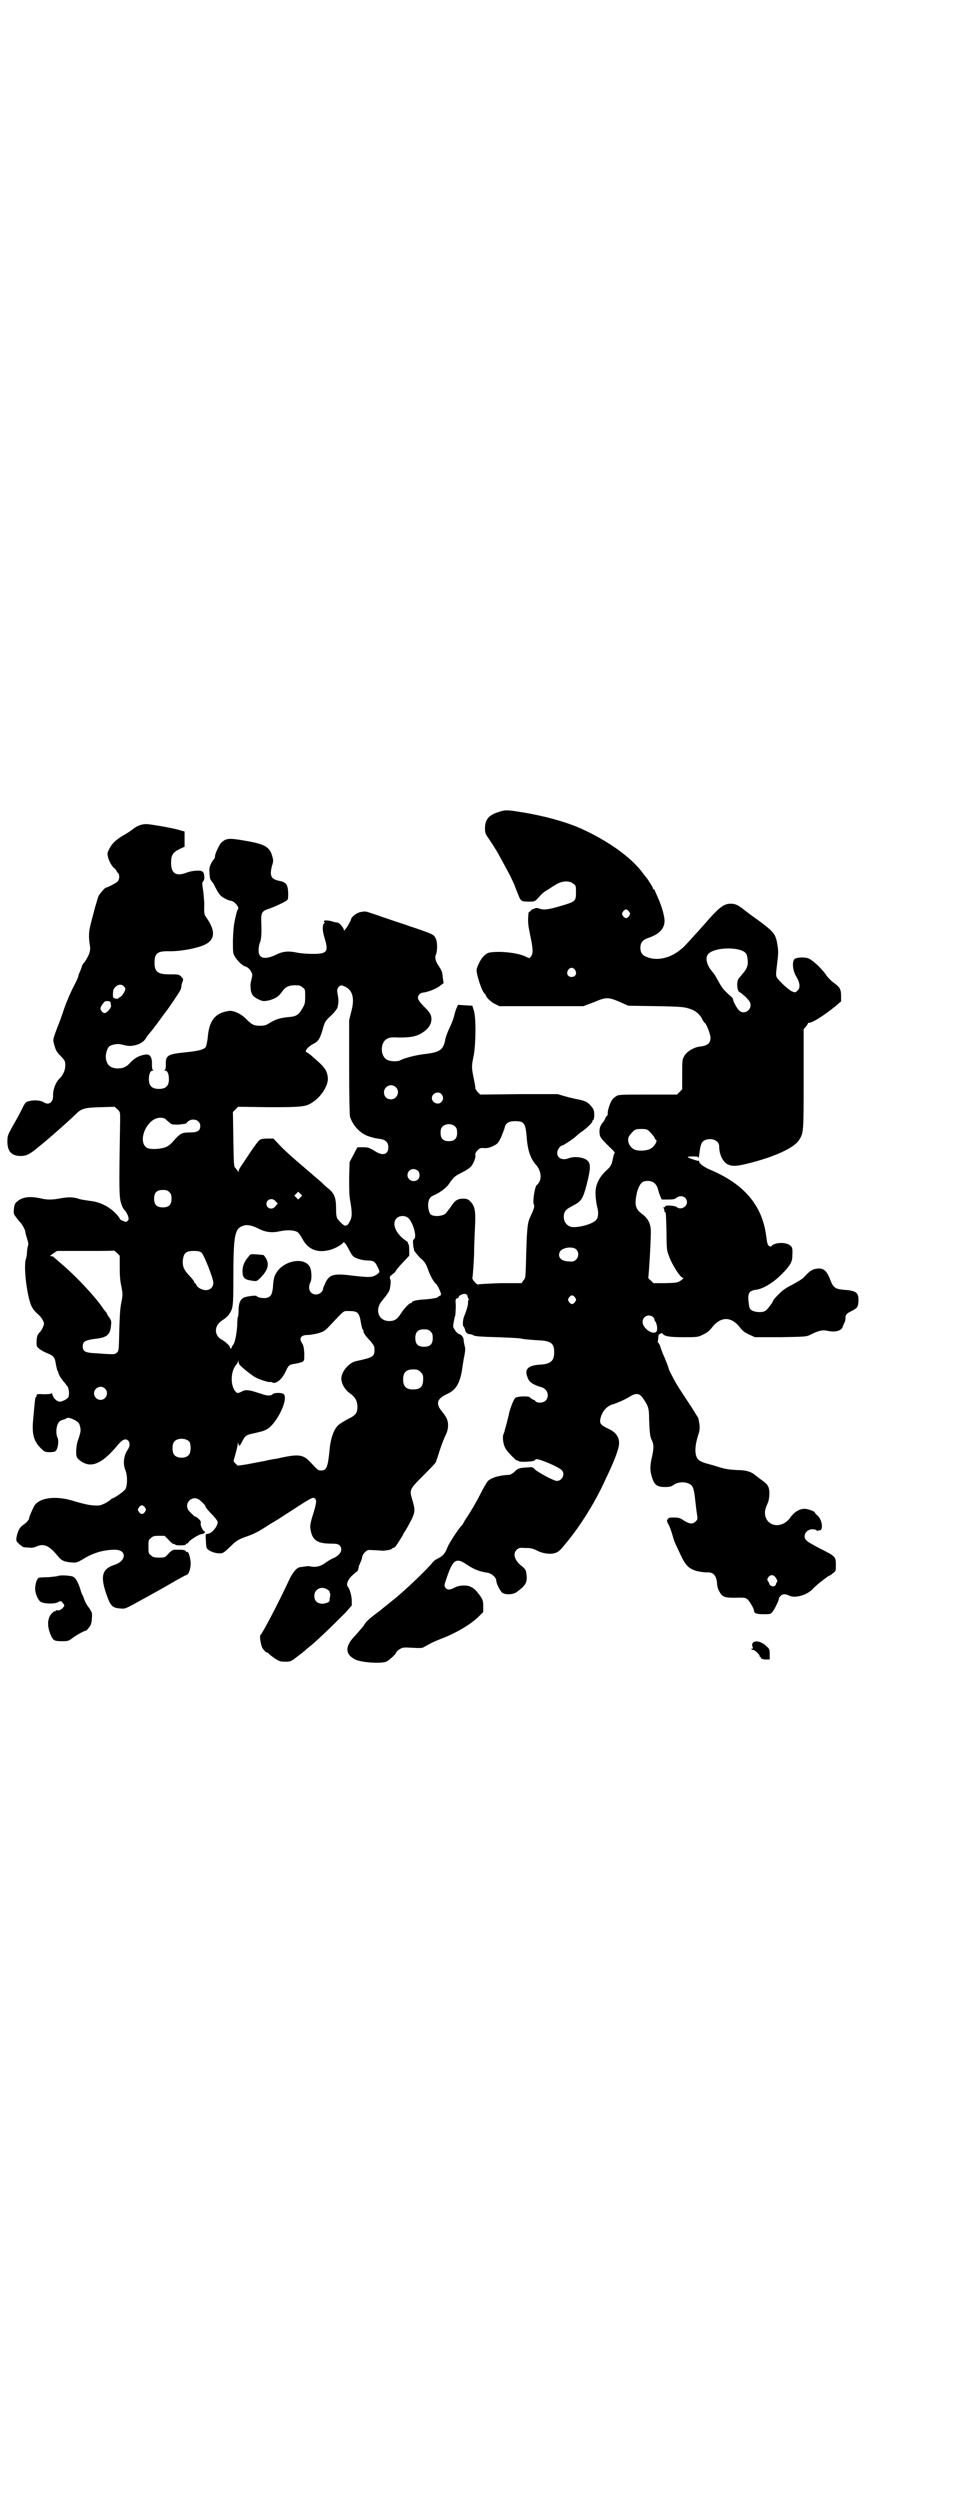 <?xml version="1.0" standalone="no"?>
<!DOCTYPE svg PUBLIC "-//W3C//DTD SVG 20010904//EN"
 "http://www.w3.org/TR/2001/REC-SVG-20010904/DTD/svg10.dtd">
<svg version="1.0" xmlns="http://www.w3.org/2000/svg"
 width="1106pt" height="2870pt" viewBox="0 0 1106 2870"
 preserveAspectRatio="xMidYMid meet">
<g transform="translate(0,2870) scale(0.5,-0.5)"
fill="#000000" stroke="none">
<path d="M1143 3875 c-21 -7 -29 -17 -29 -37 0 -10 1 -13 9 -24 14 -21 23 -36
23 -37 0 0 5 -9 11 -20 6 -11 13 -24 15 -28 2 -4 6 -13 9 -19 2 -6 6 -16 9
-23 6 -16 7 -17 24 -17 15 0 14 -1 29 16 3 3 9 8 13 10 4 2 12 8 19 12 15 10
33 11 42 3 6 -4 6 -6 6 -20 0 -20 -1 -21 -35 -31 -27 -8 -39 -10 -49 -6 -3 1
-7 2 -9 1 -2 -1 -4 -2 -6 -2 -2 -1 -4 -2 -5 -4 -1 -2 -3 -3 -3 -2 -1 0 -1 -1
-2 -3 -2 -20 -1 -27 3 -47 7 -33 8 -43 4 -51 -5 -7 -4 -7 -14 -2 -19 9 -60 13
-83 9 -9 -2 -19 -13 -25 -27 -5 -11 -5 -13 -3 -23 4 -17 11 -37 16 -43 2 -2 4
-4 4 -5 0 -4 12 -16 21 -20 l10 -5 97 0 96 0 24 9 c28 12 33 12 59 1 l20 -9
64 -1 c59 -1 65 -2 77 -6 14 -4 25 -14 30 -26 2 -3 4 -6 4 -6 4 0 14 -27 14
-34 0 -13 -6 -19 -26 -21 -13 -2 -28 -11 -34 -21 -5 -9 -5 -10 -5 -43 l0 -34
-6 -6 -6 -6 -67 0 c-63 0 -67 0 -73 -4 -3 -2 -7 -5 -8 -7 -5 -5 -12 -27 -11
-32 0 -4 -1 -6 -2 -6 -1 0 -2 -2 -3 -4 -1 -3 -4 -9 -8 -13 -5 -8 -6 -11 -6
-20 1 -12 0 -12 32 -43 3 -3 4 -6 3 -6 -2 0 -2 -3 -6 -20 -2 -7 -4 -11 -14
-20 -17 -16 -25 -34 -24 -54 0 -9 2 -20 3 -26 4 -13 4 -26 -1 -32 -7 -10 -40
-19 -57 -17 -10 2 -18 11 -18 23 0 13 5 18 23 27 17 9 21 15 29 45 11 43 11
54 -3 61 -10 5 -27 6 -37 2 -15 -6 -28 0 -27 13 0 6 7 16 11 16 3 0 27 16 33
22 3 3 9 8 14 11 10 7 24 21 23 23 -1 1 0 2 1 2 2 1 3 6 3 12 0 9 -1 13 -6 19
-9 11 -14 14 -37 18 -3 1 -14 3 -24 6 l-17 5 -89 0 -89 -1 -6 6 c-3 4 -6 8 -5
10 0 1 -2 12 -4 22 -5 24 -5 28 0 51 5 26 6 90 0 105 l-3 10 -17 1 -16 1 -4
-9 c-2 -5 -4 -13 -5 -17 -1 -4 -5 -16 -10 -26 -5 -10 -9 -22 -10 -26 -4 -25
-12 -31 -48 -35 -18 -2 -46 -9 -55 -14 -7 -4 -24 -3 -31 1 -16 8 -16 40 0 48
5 3 11 4 27 3 27 0 40 2 54 11 13 8 21 19 21 31 0 9 -3 15 -14 26 -13 13 -17
19 -17 24 0 5 6 11 11 11 11 1 32 9 40 16 l8 6 -2 13 c-1 13 -2 15 -11 29 -6
9 -8 18 -4 25 1 3 2 10 2 17 0 15 -4 24 -12 28 -5 3 -42 16 -50 18 -1 1 -17 6
-35 12 -18 6 -35 12 -38 13 -3 1 -11 4 -18 6 -11 4 -13 4 -23 2 -10 -2 -22
-12 -22 -18 0 -1 -4 -8 -8 -15 -4 -6 -8 -11 -8 -9 0 6 -11 18 -15 18 -3 0 -7
1 -10 2 -9 3 -21 4 -21 1 0 -2 1 -3 3 -2 1 1 0 0 -2 -2 -5 -5 -5 -17 1 -36 9
-30 5 -35 -27 -35 -12 0 -28 1 -37 3 -19 4 -33 3 -48 -5 -26 -12 -40 -9 -40
10 0 5 1 12 2 15 5 12 5 22 4 58 0 13 3 18 16 22 13 4 38 16 43 20 3 2 3 5 3
18 -1 19 -5 24 -22 27 -18 4 -21 12 -15 35 3 9 3 12 1 19 -6 24 -17 30 -64 38
-35 6 -42 6 -53 -4 -5 -4 -15 -26 -15 -31 0 -3 -1 -6 -2 -7 -6 -6 -12 -19 -11
-26 0 -4 0 -10 1 -14 0 -5 2 -9 4 -11 2 -2 6 -8 8 -13 10 -19 13 -22 23 -27 5
-3 11 -5 13 -5 7 0 20 -14 17 -19 -1 -1 -2 -3 -2 -4 -1 -1 -3 -10 -5 -19 -3
-13 -4 -24 -5 -48 0 -30 0 -31 5 -39 7 -11 18 -21 24 -22 4 -1 10 -6 13 -12 3
-6 3 -7 1 -16 -3 -12 -3 -13 -2 -26 2 -11 6 -16 19 -22 9 -4 10 -4 22 -2 15 4
23 9 30 19 8 12 16 16 31 16 10 0 13 -1 17 -5 6 -4 6 -5 6 -21 0 -16 -1 -18
-7 -28 -8 -14 -14 -18 -31 -19 -20 -2 -30 -5 -46 -15 -6 -4 -11 -5 -20 -5 -14
0 -19 3 -30 14 -12 13 -31 22 -42 20 -32 -5 -45 -23 -48 -63 -1 -8 -3 -17 -4
-19 -4 -7 -18 -10 -47 -13 -41 -4 -46 -7 -45 -29 0 -8 -1 -11 -3 -12 -2 0 -1
-1 1 -1 6 0 9 -8 9 -20 0 -15 -7 -22 -23 -22 -16 0 -23 7 -23 22 0 12 3 20 9
20 2 0 3 1 1 1 -2 1 -3 4 -3 12 1 17 -4 25 -14 24 -15 -2 -26 -8 -36 -19 -8
-9 -16 -13 -28 -13 -19 0 -28 10 -28 29 1 10 5 21 10 23 9 4 19 5 26 3 16 -4
20 -4 30 -2 11 2 21 8 26 16 1 3 5 7 7 10 6 7 11 13 27 35 7 10 14 19 15 20 2
3 27 39 28 42 3 4 5 10 5 16 1 3 2 7 3 9 1 3 1 5 -3 9 -6 6 -5 6 -28 6 -27 0
-34 6 -34 27 0 22 7 27 36 26 23 0 58 6 77 14 26 11 28 32 7 62 -6 8 -6 10 -6
25 1 9 -1 25 -2 36 -3 19 -3 21 0 24 4 4 3 19 -2 22 -5 4 -24 2 -35 -2 -25
-10 -37 -3 -37 22 0 18 4 24 20 32 l11 5 0 18 0 17 -11 3 c-11 4 -67 14 -77
14 -11 0 -21 -4 -30 -11 -5 -4 -15 -11 -23 -15 -18 -11 -26 -19 -32 -31 -5
-10 -5 -10 -2 -22 3 -8 6 -14 11 -20 5 -4 8 -8 8 -9 0 -1 1 -3 3 -4 4 -4 4
-15 -1 -20 -4 -4 -24 -14 -27 -14 -2 0 -13 -13 -16 -18 -2 -3 -5 -16 -9 -28
-3 -13 -8 -30 -10 -39 -4 -16 -5 -27 -1 -52 1 -9 -3 -19 -12 -33 -4 -4 -7 -9
-7 -11 0 -1 -2 -6 -4 -11 -2 -4 -4 -9 -4 -11 0 -2 -5 -13 -11 -24 -6 -12 -16
-34 -21 -49 -5 -15 -12 -35 -16 -44 -11 -30 -11 -28 -7 -42 3 -11 5 -15 14
-24 10 -11 11 -12 11 -22 0 -11 -5 -22 -13 -30 -9 -8 -16 -27 -15 -40 0 -15
-10 -22 -21 -15 -7 5 -23 6 -34 3 -9 -2 -9 -3 -20 -25 -6 -12 -16 -29 -21 -38
-8 -15 -9 -17 -9 -30 0 -23 10 -33 31 -33 12 0 21 4 42 22 18 14 69 59 84 74
13 13 20 15 56 16 l33 1 7 -6 c6 -6 6 -6 6 -25 -3 -165 -2 -176 2 -190 2 -7 6
-15 9 -17 2 -2 5 -8 7 -12 2 -8 2 -9 -1 -12 -3 -3 -4 -3 -10 0 -4 1 -8 4 -8 5
0 2 -6 9 -12 15 -15 14 -35 24 -57 26 -7 1 -20 3 -23 4 -13 5 -26 5 -43 2 -21
-4 -31 -4 -48 0 -24 5 -40 3 -52 -7 -5 -4 -7 -7 -8 -17 -1 -12 -1 -12 6 -21 4
-5 7 -9 8 -10 4 -3 12 -18 12 -21 0 -2 2 -10 4 -16 3 -10 4 -13 2 -18 -1 -4
-2 -10 -2 -14 0 -5 -1 -11 -2 -14 -7 -15 2 -90 13 -111 3 -6 9 -13 14 -17 7
-6 13 -15 14 -21 1 -3 -5 -16 -9 -20 -6 -5 -8 -12 -8 -23 0 -10 0 -11 8 -17 4
-3 12 -7 17 -9 13 -5 17 -9 19 -23 1 -7 3 -14 4 -17 2 -2 2 -4 2 -4 -1 0 4
-11 7 -14 2 -3 5 -7 7 -9 2 -2 5 -7 7 -9 4 -6 5 -22 1 -26 -3 -4 -14 -9 -18
-9 -7 0 -15 7 -17 15 -2 4 -3 7 -3 5 0 -2 -3 -3 -17 -3 -16 1 -17 0 -17 -3 0
-2 -1 -4 -2 -4 0 0 -1 -2 -1 -3 -1 -5 -3 -28 -5 -50 -3 -33 2 -50 21 -67 5 -5
8 -6 17 -6 6 0 12 1 13 2 6 4 9 24 5 32 -4 7 -3 24 1 31 2 5 5 7 10 9 5 1 9 3
10 4 4 4 26 -6 29 -13 5 -14 4 -18 -4 -41 -2 -7 -3 -16 -3 -23 0 -11 1 -13 6
-18 26 -22 52 -12 90 34 10 12 17 15 23 10 5 -5 5 -13 -1 -22 -9 -13 -11 -32
-5 -46 5 -12 5 -35 0 -44 -3 -5 -26 -21 -30 -21 0 0 -2 -1 -4 -3 -2 -2 -8 -6
-14 -9 -11 -5 -12 -5 -28 -4 -11 1 -26 5 -40 9 -39 13 -76 10 -91 -7 -3 -3
-16 -32 -14 -32 1 0 -1 -3 -6 -9 -1 -1 -5 -4 -9 -7 -7 -5 -11 -13 -14 -27 -1
-9 -1 -9 6 -16 5 -4 9 -7 10 -7 0 0 6 -1 12 -1 7 -1 12 0 17 2 16 8 29 3 46
-17 12 -15 16 -17 33 -19 14 -1 14 -1 28 7 24 15 48 22 74 22 28 0 27 -26 -2
-35 -27 -9 -32 -25 -18 -66 10 -29 14 -33 35 -34 9 -1 12 1 50 22 53 29 57 32
78 44 11 6 20 11 21 11 5 0 10 14 10 26 0 12 -5 29 -8 27 -1 -1 -3 0 -3 2 -1
1 -5 3 -12 3 -6 0 -12 0 -13 0 -3 1 -10 -3 -16 -10 -7 -8 -8 -8 -21 -8 -11 0
-14 1 -18 5 -6 4 -6 6 -6 20 0 14 0 16 6 20 4 4 7 5 18 5 l13 0 10 -10 c5 -6
11 -10 12 -9 1 1 2 0 2 -1 0 -1 5 -2 13 -2 7 0 12 1 12 2 -1 1 0 2 2 2 1 0 3
1 4 3 1 4 25 19 30 19 3 0 6 1 7 3 1 2 2 3 0 3 -3 0 -10 13 -9 18 1 4 0 7 -5
11 -3 3 -6 5 -7 5 -2 0 -6 4 -13 11 -18 18 7 43 25 25 8 -7 11 -11 11 -13 0
-1 6 -9 14 -17 9 -9 14 -16 14 -19 0 -9 -13 -25 -21 -26 -1 0 -3 -1 -5 -1 -2
0 -2 -3 -1 -15 0 -8 1 -16 2 -17 2 -5 14 -11 25 -12 12 -1 12 -1 32 18 11 11
18 15 39 22 16 6 25 11 48 26 8 5 17 10 20 12 3 2 20 13 37 24 40 26 43 27 47
24 5 -4 4 -11 -4 -37 -6 -19 -7 -26 -6 -33 4 -26 15 -34 48 -34 12 0 16 -1 19
-4 9 -9 2 -23 -16 -30 -4 -2 -11 -6 -15 -9 -12 -9 -21 -11 -32 -10 -5 1 -11 2
-12 1 -2 0 -10 -1 -15 -2 -8 0 -19 -13 -28 -34 -24 -51 -60 -120 -64 -122 -2
-1 1 -24 5 -30 5 -7 8 -10 11 -10 1 0 2 -1 2 -1 0 -1 6 -6 13 -11 12 -8 14 -9
26 -9 12 0 13 0 27 11 8 6 17 13 18 14 2 2 5 5 8 7 17 13 50 45 86 81 l14 16
0 11 c0 11 -5 28 -9 32 -4 5 -1 15 9 25 6 5 11 10 12 10 1 0 4 6 4 12 1 1 2 5
4 9 2 4 4 10 4 13 0 2 3 7 6 10 6 6 7 6 20 5 7 0 15 -1 17 -1 7 -1 24 2 25 4
0 1 1 2 3 2 1 0 4 2 6 4 3 4 17 26 17 27 0 1 2 4 4 7 2 3 8 13 13 23 11 21 11
26 4 50 -7 23 -6 24 25 55 26 26 29 30 30 33 0 1 1 3 1 4 1 1 4 12 8 24 4 12
10 27 13 33 7 14 7 30 0 41 -3 5 -5 8 -6 9 -1 1 -4 5 -7 9 -10 15 -5 25 17 35
21 10 30 26 35 67 1 4 2 14 4 22 2 11 2 17 0 22 -1 5 -2 10 -2 13 0 5 -5 12
-10 13 -4 0 -14 13 -14 18 0 5 3 21 5 26 0 3 1 13 1 21 -1 14 -1 16 3 17 2 1
4 2 4 4 0 3 11 8 16 6 2 -1 4 -3 4 -5 0 -2 1 -4 2 -6 2 -1 2 -2 1 -2 -1 0 -2
-2 -2 -5 1 -4 -2 -16 -8 -31 -4 -8 -5 -24 -2 -26 1 0 2 -3 3 -6 1 -6 4 -10 10
-11 3 0 7 -1 10 -3 4 -2 16 -3 54 -4 27 -1 53 -2 59 -4 5 -1 20 -2 32 -3 32
-1 40 -6 40 -28 0 -20 -9 -27 -33 -28 -28 -2 -37 -11 -27 -32 3 -9 14 -15 31
-20 14 -4 19 -21 9 -31 -5 -5 -19 -6 -23 -1 -1 2 -3 3 -4 3 -1 0 -4 2 -7 4 -3
4 -6 4 -18 4 -8 0 -16 -2 -17 -3 -4 -3 -12 -24 -15 -37 0 -3 -3 -12 -5 -21 -2
-8 -5 -17 -5 -19 0 -1 -2 -5 -3 -8 -2 -7 0 -23 5 -31 3 -7 24 -28 26 -28 1 0
3 0 5 -2 4 -2 33 -1 36 2 0 1 2 2 4 3 6 1 50 -17 58 -25 9 -8 2 -25 -11 -25
-7 0 -44 20 -51 27 -4 5 -6 5 -17 4 -16 -1 -20 -2 -25 -6 -2 -2 -6 -6 -8 -7
-3 -2 -6 -4 -8 -4 -23 -1 -40 -6 -49 -14 -3 -3 -11 -17 -18 -31 -7 -14 -17
-31 -22 -39 -4 -7 -11 -17 -14 -22 -3 -6 -6 -11 -8 -12 -8 -9 -28 -40 -31 -48
-5 -14 -11 -21 -24 -27 -4 -2 -9 -6 -11 -9 -11 -14 -66 -67 -92 -87 -15 -12
-17 -14 -20 -16 -1 -1 -8 -7 -15 -12 -19 -14 -26 -21 -31 -30 -3 -4 -12 -14
-19 -22 -24 -24 -24 -43 0 -55 14 -7 59 -10 71 -5 7 3 23 18 23 21 0 1 3 4 7
7 8 5 9 5 29 4 17 -1 23 -1 27 1 3 2 11 6 18 10 6 3 18 8 26 11 31 12 63 31
81 48 l12 12 0 13 c0 12 -1 15 -7 24 -8 11 -13 17 -22 21 -7 4 -25 4 -35 -1
-13 -7 -18 -7 -23 -1 -3 5 -3 5 5 28 13 37 21 41 44 25 17 -11 28 -16 49 -19
9 -2 19 -11 19 -18 0 -7 9 -24 14 -28 7 -5 26 -4 33 2 22 16 25 23 22 43 -1 8
-3 10 -10 16 -17 13 -22 29 -12 38 4 4 7 5 18 4 14 0 17 0 33 -8 14 -6 31 -7
41 -2 6 3 9 6 26 27 29 36 58 82 80 128 19 40 29 62 35 83 6 21 -1 36 -23 46
-17 8 -20 12 -18 22 3 16 14 30 29 34 13 4 28 11 41 19 12 7 20 6 27 -4 13
-18 15 -24 15 -49 1 -28 2 -41 6 -48 5 -10 5 -18 1 -37 -5 -21 -5 -31 -2 -43
6 -23 12 -28 32 -28 9 0 14 1 18 4 14 11 39 8 45 -4 2 -3 4 -13 5 -22 1 -10 3
-25 4 -34 3 -18 3 -18 -2 -23 -7 -7 -14 -6 -27 2 -9 6 -12 7 -24 7 -8 0 -13
-1 -12 -2 1 -1 0 -2 -1 -2 -3 0 -2 -7 1 -11 1 -1 5 -10 8 -20 3 -10 6 -21 8
-24 1 -3 7 -15 12 -26 12 -26 20 -33 38 -38 8 -2 18 -3 22 -3 15 1 22 -6 24
-24 0 -6 2 -15 5 -19 7 -14 12 -16 46 -15 10 0 14 0 18 -3 5 -4 16 -22 16 -27
0 -6 6 -8 22 -8 15 0 16 0 20 5 5 5 17 31 15 31 -1 0 1 2 3 5 5 6 12 6 20 2
13 -7 39 0 53 13 5 6 13 12 16 15 18 14 22 17 23 17 1 0 5 2 9 6 7 5 7 5 7 19
0 19 -1 20 -35 37 -15 8 -30 16 -32 19 -11 9 -2 26 13 26 5 0 9 -1 10 -3 0 -1
1 -1 4 0 2 1 4 1 4 1 0 -1 1 -1 2 1 5 8 0 27 -10 34 -2 2 -4 4 -4 5 0 3 -16 9
-24 9 -12 0 -24 -8 -32 -19 -17 -26 -51 -24 -58 2 -2 10 -1 16 5 29 5 10 6 33
1 40 -1 3 -7 9 -13 13 -6 4 -13 10 -16 12 -9 8 -21 12 -43 12 -16 1 -25 2 -38
6 -9 3 -23 7 -31 9 -8 2 -16 6 -18 8 -10 9 -10 30 -1 58 4 12 4 19 1 33 0 2
-1 5 -1 5 0 1 -7 11 -14 23 -30 45 -37 56 -45 72 -5 9 -9 17 -9 19 0 1 -4 12
-9 24 -5 11 -10 24 -11 29 -2 4 -4 7 -5 7 0 0 -1 1 0 2 0 1 1 5 1 10 1 4 1 7
2 7 0 -1 2 0 3 1 3 2 4 2 5 0 4 -6 16 -8 48 -8 32 0 33 0 45 6 9 4 15 9 21 17
20 25 44 25 64 -1 6 -8 12 -12 21 -16 l13 -6 58 0 c55 1 60 1 68 5 20 10 29
12 39 10 20 -5 35 0 37 10 0 1 2 4 3 7 2 3 3 8 3 11 0 8 2 11 12 16 16 8 17
10 18 25 0 19 -5 23 -36 25 -18 2 -22 5 -29 23 -9 24 -18 29 -37 24 -8 -3 -11
-5 -25 -20 -3 -3 -15 -10 -26 -16 -16 -8 -22 -13 -31 -22 -7 -7 -12 -13 -12
-14 0 -3 -13 -20 -17 -23 -7 -5 -23 -4 -31 0 -7 4 -7 6 -9 25 -1 16 3 21 18
23 16 2 39 16 58 35 20 20 25 29 25 42 1 20 0 21 -7 26 -11 7 -36 5 -41 -3 -2
-3 -8 1 -9 6 -1 2 -2 10 -3 17 -9 71 -51 120 -130 153 -12 5 -24 14 -24 18 0
2 -1 3 -2 2 -1 -1 -21 6 -24 8 -1 1 1 2 13 2 10 0 11 -1 11 -4 0 -2 2 4 3 15
3 21 6 25 17 28 15 3 28 -4 28 -16 0 -18 8 -35 19 -41 10 -5 21 -5 48 2 60 15
104 35 116 53 11 17 11 17 11 141 l0 114 5 6 c3 3 5 7 5 8 0 0 1 1 3 1 8 0 34
17 59 37 l14 12 0 11 c0 16 -2 21 -16 31 -7 5 -16 14 -20 21 -12 16 -31 33
-40 36 -10 3 -24 2 -30 -1 -7 -5 -6 -26 3 -41 9 -15 10 -27 2 -33 -4 -4 -5 -4
-12 -1 -7 3 -28 22 -34 31 -3 5 -3 7 0 32 3 23 3 30 1 42 -4 27 -8 31 -44 58
-13 9 -29 21 -35 26 -14 11 -21 13 -33 12 -14 -2 -25 -11 -56 -47 -2 -2 -9
-10 -16 -18 -8 -8 -17 -19 -22 -24 -11 -12 -10 -11 -23 -21 -21 -15 -46 -20
-66 -14 -14 4 -20 10 -20 23 0 13 6 19 22 24 24 9 36 23 33 44 -2 14 -8 32
-16 50 -3 7 -6 13 -6 14 0 1 -1 2 -2 2 -1 0 -2 1 -2 2 0 3 -13 23 -16 26 -1 1
-4 5 -7 9 -27 37 -81 75 -143 103 -34 15 -84 29 -134 37 -36 6 -40 6 -57 0z
m302 -228 c3 -5 3 -5 0 -10 -2 -3 -5 -5 -7 -5 -2 0 -5 2 -7 5 -3 5 -3 5 0 10
2 3 5 5 7 5 2 0 5 -2 7 -5z m255 -88 c12 -4 16 -8 17 -20 2 -13 0 -21 -9 -32
-5 -6 -9 -11 -11 -13 -6 -8 -4 -30 2 -32 1 0 7 -5 14 -11 9 -10 11 -12 11 -19
0 -14 -18 -22 -27 -11 -5 5 -13 20 -13 24 0 2 -3 6 -7 9 -16 14 -19 19 -28 35
-4 8 -9 16 -12 19 -14 16 -18 33 -10 42 11 12 49 16 73 9z m-379 -46 c5 -8 1
-16 -8 -16 -9 0 -13 8 -8 16 2 3 5 5 8 5 3 0 6 -2 8 -5z m-1037 -37 c2 -2 4
-5 4 -6 0 -5 -8 -18 -12 -19 -2 -1 -4 -2 -4 -3 0 -2 -8 -1 -11 1 -2 1 -2 8 -1
16 0 2 2 6 5 9 6 6 14 7 19 2z m510 -2 c16 -8 21 -27 13 -56 l-5 -20 0 -108
c0 -71 1 -110 2 -114 7 -21 23 -38 43 -45 17 -5 14 -4 27 -6 12 -2 18 -8 18
-19 0 -17 -13 -21 -32 -8 -12 7 -14 8 -26 8 l-13 0 -9 -17 -9 -17 -1 -37 c0
-27 0 -41 3 -55 4 -25 4 -35 -2 -45 -2 -4 -5 -8 -6 -8 -2 0 -3 -1 -4 -1 -1 -2
-13 9 -18 16 -2 4 -3 9 -3 20 0 28 -3 38 -20 51 -6 5 -12 11 -13 12 -1 1 -8 7
-15 13 -7 6 -16 14 -20 17 -4 4 -14 12 -22 19 -8 7 -24 21 -35 32 l-19 20 -14
0 c-7 0 -15 -1 -17 -3 -3 -1 -13 -15 -23 -30 -10 -15 -20 -30 -22 -33 -2 -3
-4 -7 -4 -9 0 -3 -1 -3 -1 -1 -1 2 -3 5 -6 8 -4 4 -4 7 -5 67 l-1 62 6 6 6 6
71 -1 c78 0 85 1 101 12 20 13 36 40 34 56 -2 17 -7 24 -34 47 -6 6 -13 10
-14 11 -7 1 1 12 14 19 13 6 17 14 24 40 3 10 5 14 17 25 8 7 14 16 15 18 3
12 3 18 1 29 -2 11 -2 13 1 18 5 6 7 6 17 1z m-540 -36 c0 -2 1 -5 1 -7 1 -5
-10 -17 -15 -17 -2 0 -5 2 -7 5 -3 5 -3 6 0 12 2 3 5 7 7 9 4 3 14 2 14 -2z
m655 -194 c11 -10 3 -28 -11 -28 -9 0 -16 6 -16 16 0 14 17 22 27 12z m105
-16 c5 -6 5 -12 0 -18 -7 -8 -22 -2 -22 9 0 11 15 17 22 9z m-634 -57 c2 -2 6
-6 9 -8 5 -5 6 -5 21 -5 9 1 17 2 18 3 9 14 32 10 32 -6 0 -11 -6 -15 -24 -15
-18 0 -22 -2 -37 -19 -9 -10 -13 -13 -22 -16 -14 -4 -34 -4 -40 0 -18 12 -7
51 17 65 9 5 20 5 26 1z m820 -8 c6 -5 8 -11 10 -36 2 -28 9 -47 20 -60 11
-11 15 -29 9 -40 -2 -4 -5 -7 -5 -7 -5 0 -11 -38 -8 -45 3 -4 0 -12 -9 -31 -6
-14 -7 -29 -9 -109 -1 -28 -1 -30 -6 -35 l-4 -6 -49 0 c-26 -1 -49 -2 -51 -3
-3 -1 -14 12 -13 15 1 3 3 30 4 55 0 14 1 41 2 60 2 39 0 50 -11 61 -5 5 -8 6
-17 6 -12 0 -19 -5 -27 -18 -3 -4 -5 -7 -6 -8 -1 -1 -2 -3 -4 -5 -4 -9 -29
-12 -37 -5 -4 5 -7 18 -5 28 2 9 4 12 13 16 12 5 27 16 33 24 12 18 15 20 31
28 10 5 19 11 22 15 5 7 10 19 9 25 -1 3 1 7 5 11 5 5 7 6 16 5 7 0 12 1 20 5
10 5 11 6 18 20 3 8 7 17 8 21 2 11 9 16 24 16 8 0 14 -1 17 -3z m-154 -10 c3
-3 4 -7 4 -14 0 -13 -6 -19 -19 -19 -13 0 -19 6 -19 19 0 7 1 11 4 14 7 8 23
8 30 0z m446 -11 c7 -7 12 -14 12 -15 0 -1 1 -3 3 -4 4 -3 -5 -17 -14 -21 -11
-5 -30 -5 -38 0 -11 7 -16 22 -9 31 11 14 13 15 27 15 12 0 14 -1 19 -6z
m-532 -90 c5 -5 5 -15 0 -20 -9 -8 -24 -2 -24 10 0 8 6 14 14 14 3 0 8 -2 10
-4z m544 -29 c3 -3 6 -8 7 -12 1 -4 3 -11 5 -16 l4 -9 15 0 c12 0 15 1 19 4
10 8 24 2 24 -10 0 -11 -15 -19 -24 -11 -4 3 -27 5 -26 1 0 -1 -2 -2 -3 -2 -3
0 -3 -1 -1 -1 1 -1 2 -4 2 -6 0 -3 1 -5 2 -4 1 1 2 -1 3 -48 0 -34 1 -42 5
-51 7 -21 27 -52 33 -52 2 0 0 -2 -4 -5 -8 -6 -9 -6 -36 -7 l-28 0 -6 6 c-4 3
-6 6 -6 6 1 2 6 81 6 106 0 18 -6 30 -19 40 -17 12 -19 22 -13 50 4 15 10 25
18 26 9 2 18 0 23 -5z m-1115 -20 c4 -4 5 -7 5 -15 0 -14 -6 -20 -20 -20 -14
0 -20 6 -20 20 0 14 6 20 20 20 8 0 11 -1 15 -5z m301 -12 l-5 -5 -4 4 -5 5 4
4 5 5 4 -4 5 -5 -4 -4z m-57 -9 l5 -5 -5 -6 c-7 -10 -21 -6 -21 5 0 11 14 15
21 6z m303 -37 c11 -7 23 -44 15 -50 -2 -1 -3 -4 -2 -11 0 -5 1 -9 1 -9 0 0 1
-2 1 -5 0 -2 6 -9 13 -17 12 -10 14 -14 19 -27 4 -13 14 -31 19 -34 3 -3 10
-17 11 -23 0 -2 -1 -4 -3 -4 -2 -1 -4 -3 -6 -4 -2 -1 -12 -3 -24 -4 -22 -1
-34 -4 -34 -7 0 -1 -1 -2 -3 -2 -3 0 -15 -12 -23 -25 -8 -12 -14 -16 -26 -16
-24 0 -34 25 -17 46 11 13 17 22 18 26 3 15 3 21 1 25 -1 4 -1 6 4 9 3 3 6 5
6 5 1 0 2 2 3 4 1 2 8 11 16 19 l15 16 0 13 c0 8 -1 14 -2 14 -1 0 -2 1 -1 2
1 1 -1 3 -4 5 -24 16 -34 40 -22 52 6 6 17 7 25 2z m-344 -25 c17 -9 32 -11
50 -7 18 4 36 3 43 -3 2 -2 7 -9 10 -15 13 -24 35 -33 65 -24 10 3 25 11 28
16 2 3 7 -3 13 -15 3 -6 7 -13 10 -16 5 -5 21 -10 35 -10 12 0 16 -3 22 -16 5
-11 5 -11 -4 -17 -10 -6 -16 -6 -52 -2 -45 6 -55 3 -64 -15 -3 -7 -6 -13 -6
-15 0 -6 -8 -13 -16 -13 -14 0 -20 14 -13 28 4 8 3 31 -3 38 -13 18 -50 13
-70 -9 -9 -11 -12 -18 -13 -40 -2 -18 -5 -22 -15 -25 -8 -1 -21 1 -22 4 -1 3
-22 0 -30 -3 -8 -5 -12 -12 -12 -31 0 -8 -1 -14 -2 -14 0 0 -1 -7 -1 -16 -1
-21 -5 -41 -9 -47 -2 -2 -4 -6 -4 -7 0 -1 -1 -2 -2 -2 -1 0 -2 1 -2 3 0 3 -10
13 -20 18 -17 11 -16 32 3 44 5 3 11 8 14 12 10 14 11 17 11 78 0 112 3 122
27 128 7 1 18 -1 29 -7z m731 -48 c7 -6 7 -18 0 -24 -4 -4 -7 -5 -16 -4 -18 0
-27 10 -21 22 5 10 29 13 37 6z m-1048 -42 c0 -18 1 -33 4 -44 3 -17 3 -19 0
-35 -3 -13 -4 -31 -5 -65 -1 -45 -1 -47 -5 -51 -4 -4 -6 -4 -14 -4 -6 0 -20 1
-33 2 -26 1 -32 4 -32 16 0 11 6 14 27 17 29 3 36 9 38 31 1 8 1 11 -4 18 -3
4 -5 8 -5 8 0 1 -1 2 -2 4 -1 1 -7 8 -12 16 -24 32 -66 75 -94 98 -8 7 -15 13
-16 14 0 0 -2 1 -5 1 -3 0 -2 1 5 6 l9 6 65 0 c36 0 65 0 65 1 1 0 4 -2 8 -6
l6 -6 0 -27z m188 34 c6 -6 27 -59 27 -69 0 -10 -7 -17 -17 -17 -9 0 -20 6
-22 12 -1 2 -2 4 -3 4 -1 0 -2 1 -2 3 0 1 -4 7 -10 13 -14 15 -17 22 -16 37 2
16 7 21 25 21 10 0 14 -1 18 -4z m858 -103 c3 -5 3 -5 0 -10 -2 -3 -5 -5 -7
-5 -2 0 -5 2 -7 5 -3 5 -3 5 0 10 2 3 5 5 7 5 2 0 5 -2 7 -5z m-500 -35 c4 -4
6 -10 8 -23 2 -11 4 -17 6 -17 1 0 1 -1 0 -1 -2 -2 4 -12 15 -23 6 -7 10 -13
10 -16 1 -21 -1 -22 -42 -31 -16 -3 -34 -24 -34 -40 0 -11 8 -26 20 -34 12 -9
16 -16 17 -29 0 -16 -3 -21 -22 -30 -9 -5 -19 -11 -22 -14 -10 -9 -18 -31 -20
-57 -4 -40 -7 -47 -19 -47 -8 0 -8 1 -26 20 -14 15 -25 17 -53 12 -10 -2 -20
-4 -23 -5 -3 0 -15 -2 -27 -5 -12 -2 -31 -6 -42 -8 l-21 -3 -5 5 c-3 2 -5 6
-4 8 5 17 9 33 9 36 0 5 0 5 2 0 2 -5 2 -5 8 6 7 14 10 16 26 19 21 5 22 5 30
9 22 11 51 68 40 81 -3 4 -23 4 -26 0 -3 -4 -13 -4 -26 1 -6 2 -16 5 -23 7
-13 2 -14 2 -22 -2 -9 -4 -9 -4 -13 -1 -13 13 -13 46 0 62 2 2 4 6 5 8 0 5 0
5 1 0 0 -3 1 -6 3 -8 4 -5 29 -25 37 -29 10 -5 30 -11 32 -10 1 1 4 0 5 -1 9
-4 22 6 31 25 7 15 8 16 22 18 6 1 13 3 16 4 5 3 5 4 5 20 -1 14 -2 18 -5 23
-8 11 -3 19 12 19 6 0 17 2 25 4 13 4 15 5 29 20 32 34 28 31 42 31 10 0 15
-1 19 -4z m678 -9 c2 -1 3 -3 4 -5 0 -2 1 -5 3 -7 4 -8 5 -20 1 -23 -9 -7 -31
9 -31 23 0 12 13 19 23 12z m-510 -34 c4 -4 5 -7 5 -15 0 -14 -6 -20 -20 -20
-14 0 -20 6 -20 20 0 14 6 20 20 20 8 0 11 -1 15 -5z m-23 -93 c5 -5 6 -7 6
-15 0 -19 -6 -25 -24 -25 -15 0 -22 7 -22 23 0 16 7 23 23 23 10 0 12 -1 17
-6z m-725 -38 c10 -9 3 -26 -10 -26 -8 0 -15 7 -15 15 0 13 16 20 25 11z m194
-122 c4 -6 4 -24 -1 -30 -7 -9 -27 -9 -34 0 -5 6 -5 24 0 30 7 9 27 9 35 0z
m-102 -151 c3 -5 3 -5 0 -10 -2 -3 -5 -5 -7 -5 -2 0 -5 2 -7 5 -3 5 -3 5 0 10
2 3 5 5 7 5 2 0 5 -2 7 -5z m1450 -163 c3 -5 3 -7 1 -9 -1 -2 -2 -3 -1 -3 0 0
-1 -2 -2 -4 -4 -4 -12 -2 -14 4 0 2 -2 4 -3 6 -2 3 -2 5 1 9 5 7 13 6 18 -3z
m-1030 -26 c3 -2 5 -4 4 -4 -1 0 -1 -1 0 -2 2 -1 2 -5 1 -10 -1 -4 -1 -8 -1
-8 1 0 -1 -2 -2 -4 -3 -2 -7 -3 -13 -4 -13 0 -20 6 -20 18 0 16 17 24 31 14z"/>
<path d="M571 2855 c-9 -10 -14 -21 -14 -33 0 -14 4 -19 15 -21 4 -1 9 -2 13
-2 4 -1 7 1 14 8 19 20 21 34 7 51 0 1 -7 1 -15 2 -15 1 -16 1 -20 -5z"/>
<path d="M134 2122 c-2 -1 -12 -2 -22 -3 -11 0 -20 -1 -22 -1 -4 -1 -8 -10 -9
-21 -2 -12 6 -31 13 -35 8 -4 29 -5 38 -1 8 4 8 4 12 -1 5 -6 5 -6 -1 -13 -4
-3 -7 -5 -10 -4 -3 0 -5 0 -5 -1 0 -1 -1 -2 -2 -1 -1 0 -4 -2 -8 -6 -10 -12
-10 -31 0 -52 5 -10 8 -11 26 -11 12 0 14 1 21 6 7 6 28 18 32 18 2 0 4 3 10
11 2 3 4 10 4 17 1 12 1 13 -6 24 -5 6 -10 15 -11 19 -2 4 -3 9 -4 10 -1 1 -4
8 -6 16 -5 15 -10 24 -16 27 -6 3 -30 4 -34 2z"/>
<path d="M1729 1968 c-1 -2 -2 -5 -1 -7 2 -6 2 -7 0 -6 -1 1 -2 0 -2 -1 0 -1
2 -2 4 -2 4 0 17 -13 15 -15 -1 0 -1 -1 1 -1 1 0 2 -1 2 -2 -1 -2 2 -3 9 -4
l11 0 0 12 c0 11 -1 13 -7 18 -11 11 -26 15 -32 8z"/>
</g>
</svg>
